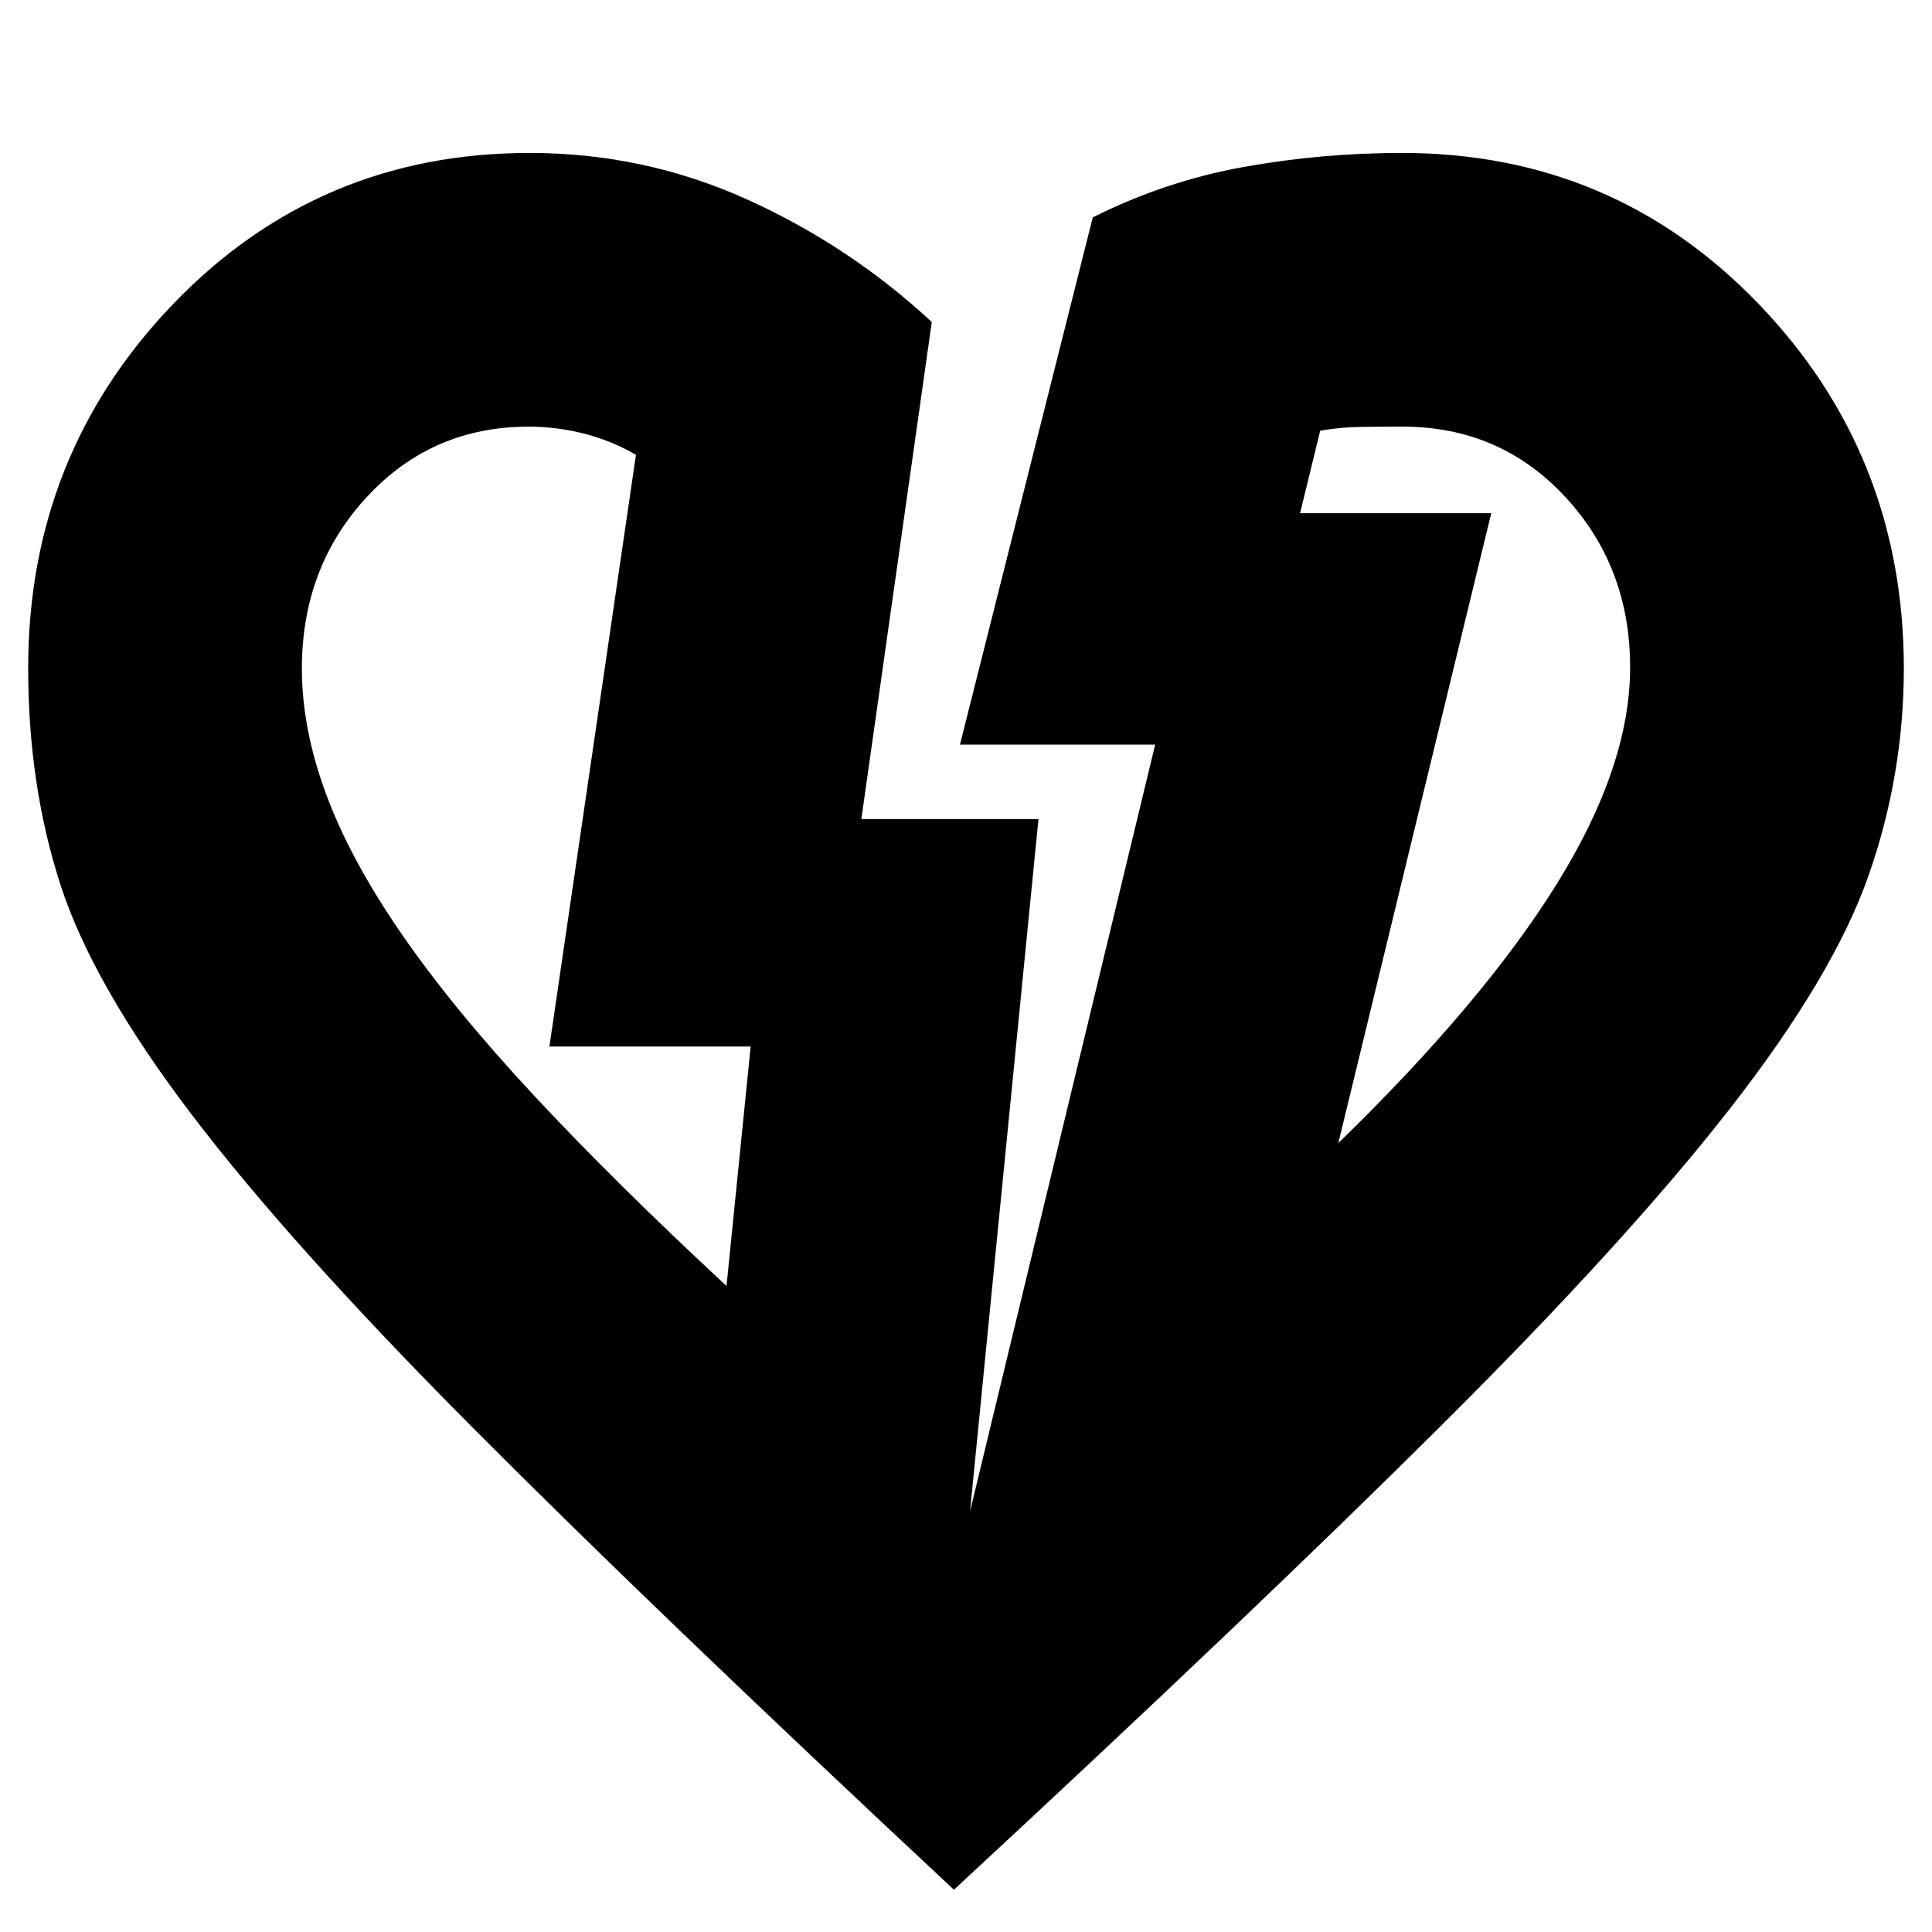 <svg xmlns="http://www.w3.org/2000/svg" height="24" viewBox="0 -960 960 960" width="24"><path d="M474-21Q324-161 234-251.5t-139-155q-49-64.5-65-114T14-628q0-106 72.1-181t176.98-75Q320-884 371-861t92 61l-35 247h88l-34 344 92-381h-97l66-262q36-18 74.77-25 38.78-7 78.95-7 104.93 0 177.11 75Q946-734 946-627.83 946-575 928.5-525t-69 116q-51.5 66-144 158T474-21ZM361-321l12-119H273l43-294q-12-7-25.66-10.5-13.65-3.5-27.7-3.5-47.98 0-80.31 34.89Q150-678.23 150-627.74q0 29.74 12 62.24t37.5 69.5q25.5 37 65.5 80t96 95Zm304-71q72-70 108.5-128.68Q810-579.36 810-628.4q0-49.97-32.33-84.79Q745.34-748 697-748q-11 0-21 .14-10 .15-20 1.86l-10 41h95l-76 313Zm76-313ZM273-440Z"/></svg>
